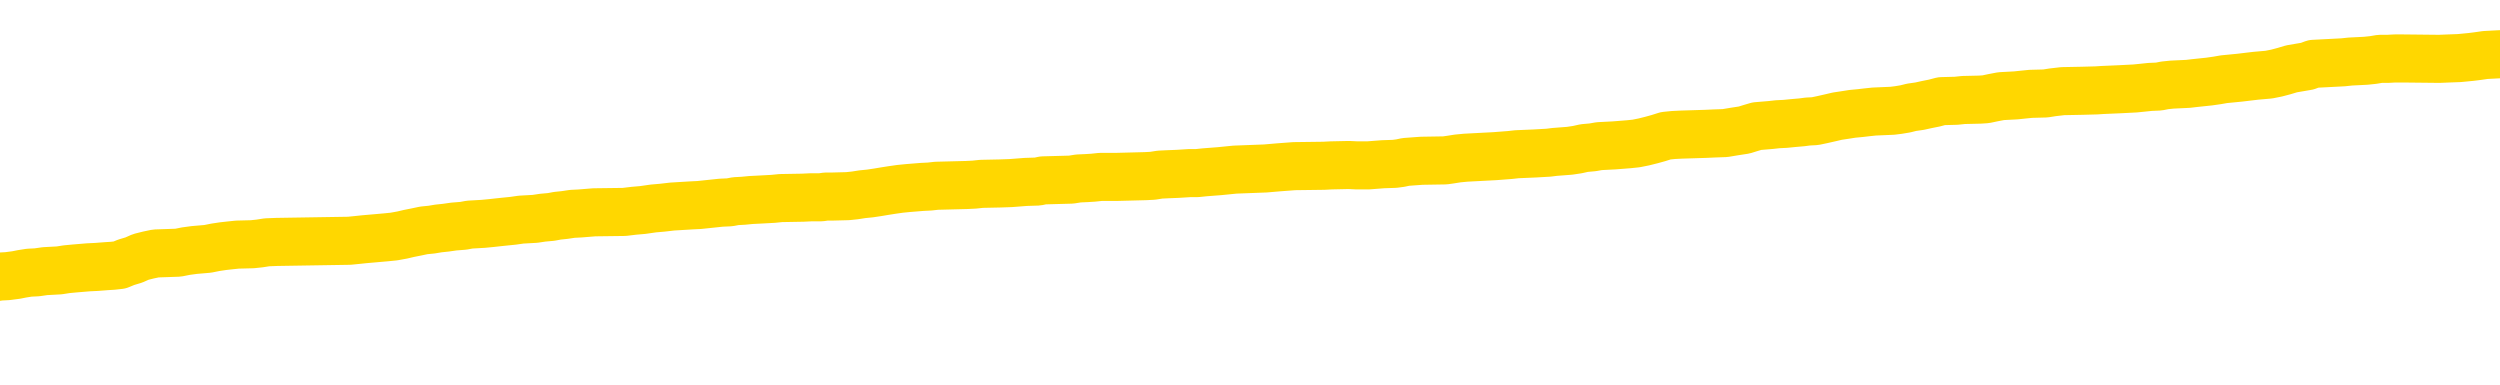 <svg xmlns="http://www.w3.org/2000/svg" version="1.1" viewBox="0 0 6500 1000">
	<path fill="none" stroke="gold" stroke-width="125" stroke-linecap="round" stroke-linejoin="round" d="M0 279744  L-1304040 279744 L-1303856 279742 L-1303366 279740 L-1303072 279738 L-1302761 279736 L-1302527 279735 L-1302473 279732 L-1302414 279730 L-1302261 279728 L-1302220 279726 L-1302088 279724 L-1301795 279723 L-1301255 279723 L-1300644 279722 L-1300596 279722 L-1299956 279721 L-1299923 279721 L-1299397 279721 L-1299265 279719 L-1298875 279717 L-1298546 279714 L-1298429 279712 L-1298218 279709 L-1297501 279709 L-1296931 279708 L-1296824 279708 L-1296649 279707 L-1296428 279704 L-1296027 279703 L-1296001 279700 L-1295073 279698 L-1294985 279695 L-1294903 279693 L-1294833 279690 L-1294536 279689 L-1294384 279686 L-1292494 279687 L-1292393 279687 L-1292131 279687 L-1291837 279689 L-1291695 279686 L-1291447 279686 L-1291411 279685 L-1291253 279684 L-1290789 279681 L-1290536 279680 L-1290324 279677 L-1290073 279676 L-1289724 279675 L-1288796 279672 L-1288703 279670 L-1288292 279668 L-1287121 279666 L-1285932 279665 L-1285840 279662 L-1285812 279659 L-1285546 279657 L-1285247 279654 L-1285118 279652 L-1285081 279649 L-1284266 279649 L-1283882 279651 L-1282822 279652 L-1282761 279652 L-1282496 279677 L-1282024 279702 L-1281832 279726 L-1281568 279750 L-1281231 279749 L-1281096 279747 L-1280640 279746 L-1279897 279745 L-1279880 279744 L-1279714 279741 L-1279646 279741 L-1279130 279740 L-1278101 279740 L-1277905 279738 L-1277417 279737 L-1277055 279736 L-1276646 279736 L-1276260 279737 L-1274557 279737 L-1274459 279737 L-1274387 279737 L-1274326 279737 L-1274141 279736 L-1273805 279736 L-1273164 279735 L-1273087 279733 L-1273026 279733 L-1272839 279732 L-1272760 279732 L-1272583 279731 L-1272564 279730 L-1272334 279730 L-1271946 279728 L-1271057 279728 L-1271018 279727 L-1270930 279726 L-1270902 279723 L-1269894 279722 L-1269744 279719 L-1269720 279718 L-1269587 279717 L-1269547 279716 L-1268289 279714 L-1268231 279714 L-1267692 279713 L-1267639 279713 L-1267592 279713 L-1267197 279712 L-1267058 279710 L-1266858 279709 L-1266711 279709 L-1266546 279709 L-1266270 279710 L-1265911 279710 L-1265359 279709 L-1264714 279708 L-1264455 279705 L-1264301 279704 L-1263900 279703 L-1263860 279702 L-1263740 279700 L-1263678 279702 L-1263664 279702 L-1263570 279702 L-1263277 279700 L-1263125 279695 L-1262795 279693 L-1262717 279690 L-1262641 279689 L-1262415 279685 L-1262348 279682 L-1262121 279680 L-1262068 279677 L-1261904 279676 L-1260898 279675 L-1260714 279673 L-1260163 279672 L-1259770 279670 L-1259373 279668 L-1258523 279666 L-1258444 279665 L-1257866 279663 L-1257424 279663 L-1257183 279662 L-1257026 279662 L-1256625 279659 L-1256605 279659 L-1256160 279658 L-1255754 279657 L-1255618 279654 L-1255443 279652 L-1255307 279649 L-1255057 279647 L-1254057 279645 L-1253975 279644 L-1253839 279643 L-1253800 279642 L-1252911 279640 L-1252695 279639 L-1252252 279638 L-1252134 279637 L-1252078 279635 L-1251401 279635 L-1251301 279634 L-1251272 279634 L-1249930 279633 L-1249524 279631 L-1249485 279630 L-1248557 279629 L-1248458 279628 L-1248326 279626 L-1247921 279625 L-1247895 279624 L-1247802 279622 L-1247586 279621 L-1247175 279619 L-1246021 279616 L-1245729 279614 L-1245701 279611 L-1245093 279610 L-1244843 279607 L-1244823 279606 L-1243894 279605 L-1243842 279602 L-1243720 279601 L-1243702 279598 L-1243546 279597 L-1243371 279594 L-1243235 279593 L-1243178 279592 L-1243070 279591 L-1242985 279589 L-1242752 279588 L-1242677 279587 L-1242368 279586 L-1242250 279584 L-1242081 279583 L-1241989 279582 L-1241887 279582 L-1241864 279580 L-1241786 279580 L-1241688 279578 L-1241322 279577 L-1241217 279575 L-1240714 279574 L-1240262 279573 L-1240224 279571 L-1240200 279570 L-1240159 279569 L-1240030 279568 L-1239929 279566 L-1239488 279565 L-1239205 279564 L-1238613 279563 L-1238483 279561 L-1238208 279559 L-1238056 279557 L-1237902 279556 L-1237817 279554 L-1237739 279552 L-1237554 279551 L-1237503 279551 L-1237475 279550 L-1237396 279549 L-1237373 279547 L-1237089 279545 L-1236486 279542 L-1235490 279541 L-1235192 279540 L-1234458 279538 L-1234214 279537 L-1234124 279536 L-1233547 279535 L-1232848 279533 L-1232096 279532 L-1231777 279531 L-1231395 279528 L-1231318 279527 L-1230683 279526 L-1230498 279524 L-1230410 279524 L-1230280 279524 L-1229967 279523 L-1229918 279522 L-1229776 279521 L-1229754 279519 L-1228787 279518 L-1228241 279517 L-1227763 279517 L-1227702 279517 L-1227378 279517 L-1227357 279515 L-1227294 279515 L-1227084 279514 L-1227007 279513 L-1226953 279512 L-1226930 279510 L-1226891 279509 L-1226875 279508 L-1226118 279506 L-1226102 279505 L-1225302 279504 L-1225150 279503 L-1224244 279501 L-1223738 279500 L-1223509 279498 L-1223468 279498 L-1223352 279496 L-1223176 279495 L-1222422 279496 L-1222287 279495 L-1222123 279494 L-1221805 279492 L-1221629 279490 L-1220607 279487 L-1220583 279485 L-1220332 279484 L-1220119 279481 L-1219485 279480 L-1219247 279477 L-1219215 279475 L-1219037 279472 L-1218956 279470 L-1218866 279468 L-1218802 279466 L-1218362 279463 L-1218338 279462 L-1217797 279461 L-1217542 279459 L-1217047 279458 L-1216170 279457 L-1216133 279455 L-1216080 279454 L-1216039 279453 L-1215922 279452 L-1215645 279450 L-1215438 279448 L-1215241 279445 L-1215218 279443 L-1215168 279440 L-1215128 279439 L-1215050 279438 L-1214453 279435 L-1214393 279434 L-1214289 279433 L-1214135 279431 L-1213503 279430 L-1212822 279429 L-1212520 279426 L-1212173 279425 L-1211975 279424 L-1211927 279421 L-1211607 279420 L-1210979 279419 L-1210832 279417 L-1210796 279416 L-1210738 279415 L-1210661 279412 L-1210420 279412 L-1210332 279411 L-1210238 279410 L-1209944 279408 L-1209810 279407 L-1209750 279406 L-1209713 279403 L-1209441 279403 L-1208435 279402 L-1208259 279401 L-1208208 279401 L-1207916 279399 L-1207723 279397 L-1207390 279396 L-1206883 279394 L-1206321 279392 L-1206307 279389 L-1206290 279388 L-1206190 279385 L-1206075 279383 L-1206036 279380 L-1205998 279379 L-1205933 279379 L-1205904 279378 L-1205765 279379 L-1205473 279379 L-1205423 279379 L-1205317 279379 L-1205053 279378 L-1204588 279376 L-1204444 279376 L-1204389 279374 L-1204332 279373 L-1204141 279371 L-1203776 279370 L-1203561 279370 L-1203367 279370 L-1203309 279370 L-1203250 279368 L-1203096 279366 L-1202826 279365 L-1202396 279371 L-1202381 279371 L-1202304 279370 L-1202239 279369 L-1202110 279360 L-1202087 279359 L-1201802 279357 L-1201755 279356 L-1201700 279355 L-1201238 279354 L-1201199 279354 L-1201158 279352 L-1200968 279351 L-1200488 279350 L-1200001 279348 L-1199984 279347 L-1199946 279346 L-1199690 279345 L-1199612 279342 L-1199382 279341 L-1199366 279338 L-1199072 279336 L-1198630 279334 L-1198183 279333 L-1197678 279332 L-1197524 279331 L-1197238 279329 L-1197198 279327 L-1196866 279325 L-1196645 279324 L-1196128 279322 L-1196052 279320 L-1195804 279318 L-1195610 279315 L-1195550 279314 L-1194773 279313 L-1194699 279313 L-1194469 279311 L-1194452 279311 L-1194390 279310 L-1194194 279309 L-1193730 279309 L-1193707 279308 L-1193577 279308 L-1192277 279308 L-1192260 279308 L-1192183 279306 L-1192089 279306 L-1191872 279306 L-1191720 279305 L-1191541 279306 L-1191487 279308 L-1191201 279309 L-1191161 279309 L-1190791 279309 L-1190351 279309 L-1190168 279309 L-1189847 279308 L-1189552 279308 L-1189106 279305 L-1189034 279304 L-1188572 279301 L-1188134 279300 L-1187952 279299 L-1186498 279296 L-1186366 279295 L-1185909 279292 L-1185682 279291 L-1185296 279289 L-1184780 279286 L-1183825 279283 L-1183031 279281 L-1182357 279280 L-1181931 279277 L-1181620 279276 L-1181390 279272 L-1180707 279268 L-1180694 279264 L-1180484 279259 L-1180462 279258 L-1180288 279255 L-1179338 279254 L-1179069 279252 L-1178254 279250 L-1177944 279248 L-1177906 279246 L-1177849 279244 L-1177232 279243 L-1176594 279240 L-1174968 279239 L-1174294 279238 L-1173652 279238 L-1173574 279238 L-1173518 279238 L-1173482 279238 L-1173454 279236 L-1173342 279234 L-1173324 279232 L-1173302 279231 L-1173148 279230 L-1173095 279227 L-1173017 279226 L-1172897 279225 L-1172800 279223 L-1172682 279222 L-1172413 279220 L-1172143 279218 L-1172126 279216 L-1171926 279215 L-1171779 279212 L-1171552 279211 L-1171418 279209 L-1171109 279208 L-1171049 279207 L-1170696 279204 L-1170348 279203 L-1170247 279202 L-1170182 279199 L-1170122 279198 L-1169738 279195 L-1169357 279194 L-1169253 279193 L-1168993 279192 L-1168721 279189 L-1168562 279188 L-1168530 279187 L-1168468 279185 L-1168327 279184 L-1168143 279183 L-1168098 279181 L-1167810 279181 L-1167794 279180 L-1167561 279180 L-1167500 279179 L-1167462 279179 L-1166882 279178 L-1166748 279176 L-1166725 279171 L-1166706 279162 L-1166689 279152 L-1166673 279142 L-1166649 279132 L-1166632 279124 L-1166611 279115 L-1166594 279106 L-1166571 279101 L-1166555 279096 L-1166533 279092 L-1166516 279090 L-1166467 279086 L-1166395 279082 L-1166360 279076 L-1166337 279071 L-1166301 279065 L-1166260 279060 L-1166223 279058 L-1166207 279053 L-1166182 279049 L-1166145 279046 L-1166128 279042 L-1166105 279040 L-1166088 279037 L-1166069 279035 L-1166053 279032 L-1166024 279028 L-1165998 279025 L-1165953 279023 L-1165936 279021 L-1165894 279020 L-1165846 279017 L-1165775 279014 L-1165760 279012 L-1165744 279009 L-1165682 279008 L-1165643 279007 L-1165603 279006 L-1165437 279004 L-1165372 279003 L-1165356 279002 L-1165312 278999 L-1165254 278998 L-1165041 278997 L-1165008 278995 L-1164965 278994 L-1164887 278993 L-1164350 278991 L-1164272 278990 L-1164167 278988 L-1164079 278986 L-1163903 278985 L-1163552 278984 L-1163396 278983 L-1162958 278981 L-1162802 278980 L-1162672 278979 L-1161968 278976 L-1161767 278975 L-1160806 278972 L-1160324 278971 L-1160225 278971 L-1160132 278970 L-1159887 278969 L-1159814 278967 L-1159371 278965 L-1159275 278963 L-1159260 278962 L-1159244 278961 L-1159219 278960 L-1158754 278958 L-1158537 278957 L-1158397 278956 L-1158103 278955 L-1158015 278953 L-1157973 278952 L-1157943 278951 L-1157771 278949 L-1157712 278948 L-1157636 278947 L-1157555 278946 L-1157485 278946 L-1157176 278944 L-1157091 278943 L-1156877 278942 L-1156842 278941 L-1156159 278939 L-1156060 278938 L-1155855 278937 L-1155808 278935 L-1155530 278934 L-1155468 278933 L-1155451 278930 L-1155373 278929 L-1155065 278926 L-1155040 278925 L-1154986 278923 L-1154963 278921 L-1154841 278920 L-1154705 278918 L-1154461 278916 L-1154335 278916 L-1153689 278915 L-1153673 278915 L-1153648 278915 L-1153468 278912 L-1153392 278911 L-1153300 278910 L-1152872 278909 L-1152456 278907 L-1152063 278905 L-1151984 278904 L-1151965 278902 L-1151602 278901 L-1151366 278900 L-1151138 278898 L-1150824 278897 L-1150747 278896 L-1150666 278893 L-1150488 278891 L-1150472 278890 L-1150207 278887 L-1150127 278886 L-1149896 278884 L-1149670 278883 L-1149355 278883 L-1149179 278882 L-1148818 278882 L-1148427 278881 L-1148357 278878 L-1148293 278877 L-1148153 278874 L-1148101 278873 L-1148000 278870 L-1147498 278869 L-1147301 278868 L-1147054 278867 L-1146869 278865 L-1146569 278864 L-1146493 278863 L-1146327 278860 L-1145442 278859 L-1145414 278856 L-1145291 278854 L-1144712 278853 L-1144634 278851 L-1143921 278851 L-1143609 278851 L-1143396 278851 L-1143379 278851 L-1142993 278851 L-1142468 278849 L-1142021 278847 L-1141692 278846 L-1141539 278845 L-1141213 278845 L-1141035 278844 L-1140953 278844 L-1140747 278841 L-1140571 278840 L-1139643 278839 L-1138753 278837 L-1138714 278836 L-1138486 278836 L-1138107 278835 L-1137319 278833 L-1137085 278832 L-1137009 278831 L-1136652 278830 L-1136080 278827 L-1135813 278826 L-1135426 278825 L-1135323 278825 L-1135153 278825 L-1134534 278825 L-1134323 278825 L-1134015 278825 L-1133962 278823 L-1133835 278822 L-1133781 278821 L-1133662 278819 L-1133326 278817 L-1132367 278816 L-1132236 278813 L-1132034 278812 L-1131403 278810 L-1131091 278809 L-1130677 278808 L-1130650 278807 L-1130505 278805 L-1130084 278804 L-1128752 278804 L-1128705 278803 L-1128576 278800 L-1128560 278799 L-1127981 278796 L-1127776 278795 L-1127746 278794 L-1127705 278793 L-1127648 278791 L-1127610 278790 L-1127532 278789 L-1127389 278788 L-1126935 278786 L-1126817 278785 L-1126531 278784 L-1126159 278782 L-1126063 278781 L-1125736 278780 L-1125381 278779 L-1125211 278777 L-1125164 278776 L-1125055 278775 L-1124966 278774 L-1124938 278772 L-1124862 278770 L-1124558 278768 L-1124524 278766 L-1124453 278765 L-1124085 278763 L-1123749 278762 L-1123669 278762 L-1123449 278761 L-1123277 278759 L-1123250 278758 L-1122753 278757 L-1122203 278754 L-1121323 278753 L-1121225 278751 L-1121148 278749 L-1120873 278748 L-1120626 278745 L-1120552 278744 L-1120490 278742 L-1120371 278740 L-1120329 278739 L-1120219 278738 L-1120142 278735 L-1119441 278734 L-1119196 278733 L-1119156 278731 L-1119000 278730 L-1118401 278730 L-1118174 278730 L-1118082 278730 L-1117606 278730 L-1117009 278728 L-1116489 278726 L-1116468 278725 L-1116323 278724 L-1116003 278724 L-1115461 278724 L-1115229 278724 L-1115059 278724 L-1114572 278723 L-1114345 278721 L-1114260 278720 L-1113914 278719 L-1113587 278719 L-1113064 278717 L-1112737 278716 L-1112137 278715 L-1111939 278712 L-1111887 278711 L-1111846 278710 L-1111565 278709 L-1110881 278706 L-1110571 278705 L-1110546 278702 L-1110355 278701 L-1110132 278700 L-1110046 278698 L-1109382 278696 L-1109358 278694 L-1109136 278692 L-1108806 278691 L-1108454 278688 L-1108249 278687 L-1108017 278684 L-1107759 278683 L-1107569 278680 L-1107522 278679 L-1107295 278678 L-1107260 278677 L-1107104 278675 L-1106889 278674 L-1106716 278673 L-1106625 278672 L-1106348 278670 L-1106104 278669 L-1105789 278668 L-1105363 278668 L-1105325 278668 L-1104842 278668 L-1104608 278668 L-1104397 278666 L-1104170 278665 L-1103621 278665 L-1103373 278664 L-1102539 278664 L-1102484 278663 L-1102462 278661 L-1102304 278660 L-1101843 278659 L-1101802 278658 L-1101462 278655 L-1101329 278654 L-1101106 278652 L-1100534 278651 L-1100062 278650 L-1099867 278649 L-1099675 278647 L-1099485 278646 L-1099383 278645 L-1099015 278643 L-1098968 278642 L-1098887 278641 L-1097594 278640 L-1097545 278638 L-1097277 278638 L-1097132 278638 L-1096581 278638 L-1096464 278637 L-1096382 278636 L-1096023 278635 L-1095800 278633 L-1095518 278632 L-1095189 278629 L-1094681 278628 L-1094569 278627 L-1094490 278626 L-1094325 278624 L-1094031 278624 L-1093562 278624 L-1093366 278626 L-1093315 278626 L-1092665 278624 L-1092544 278623 L-1092090 278623 L-1092054 278622 L-1091585 278621 L-1091475 278619 L-1091458 278618 L-1091242 278618 L-1091061 278617 L-1090530 278617 L-1089500 278617 L-1089301 278615 L-1088843 278614 L-1087894 278612 L-1087795 278610 L-1087442 278608 L-1087381 278607 L-1087366 278605 L-1087331 278604 L-1086962 278603 L-1086842 278601 L-1086600 278600 L-1086436 278599 L-1086249 278598 L-1086128 278596 L-1085057 278594 L-1084199 278593 L-1083987 278590 L-1083889 278589 L-1083715 278586 L-1083382 278585 L-1083310 278584 L-1083253 278582 L-1083077 278582 L-1082688 278581 L-1082453 278580 L-1082342 278578 L-1082225 278577 L-1081244 278576 L-1081218 278575 L-1080624 278572 L-1080592 278572 L-1080443 278571 L-1080159 278570 L-1079247 278570 L-1078301 278570 L-1078148 278568 L-1078045 278568 L-1077914 278567 L-1077770 278566 L-1077744 278564 L-1077630 278563 L-1077411 278562 L-1076730 278561 L-1076601 278559 L-1076298 278558 L-1076058 278556 L-1075725 278554 L-1075086 278553 L-1074744 278550 L-1074682 278549 L-1074526 278549 L-1073605 278549 L-1073134 278549 L-1073091 278549 L-1073078 278548 L-1073037 278547 L-1073015 278545 L-1072988 278544 L-1072844 278543 L-1072421 278542 L-1072086 278542 L-1071895 278540 L-1071466 278540 L-1071278 278539 L-1070889 278536 L-1070355 278535 L-1069983 278534 L-1069961 278534 L-1069711 278533 L-1069593 278531 L-1069517 278530 L-1069381 278529 L-1069342 278527 L-1069262 278526 L-1068868 278525 L-1068372 278524 L-1068260 278521 L-1068087 278520 L-1067779 278519 L-1067331 278517 L-1067008 278516 L-1066866 278513 L-1066439 278511 L-1066285 278508 L-1066230 278506 L-1065416 278505 L-1065396 278503 L-1065025 278502 L-1064968 278502 L-1063839 278501 L-1063771 278501 L-1063212 278499 L-1063018 278498 L-1062881 278497 L-1062648 278496 L-1062301 278494 L-1062266 278492 L-1062231 278491 L-1062163 278488 L-1061814 278487 L-1061642 278485 L-1061157 278484 L-1061141 278483 L-1060815 278482 L-1060658 278480 L-1059517 278478 L-1059493 278477 L-1059301 278474 L-1059107 278473 L-1058857 278471 L-1058840 278470 L-1057820 278469 L-1057522 278468 L-1057446 278466 L-1057310 278464 L-1057135 278462 L-1056558 278460 L-1056342 278459 L-1056279 278457 L-1056148 278456 L-1056111 278454 L-1055588 278452 L-1055450 278955 L-1055435 278955 L-1055413 278955 L-1055392 278955 L-1055165 278451 L-1054389 278451 L-1054348 278451 L-1053980 278451 L-1053902 278450 L-1053849 278448 L-1053176 278447 L-1052434 278446 L-1052009 278446 L-1051561 278445 L-1050500 278443 L-1050188 278441 L-1049778 278441 L-1049706 278440 L-1049182 278440 L-1049087 278440 L-1049069 278440 L-1048625 278438 L-1048439 278436 L-1047659 278433 L-1046986 278432 L-1046574 278428 L-1046342 278426 L-1046202 278424 L-1046120 278422 L-1046100 278420 L-1046024 278420 L-1045896 278419 L-1045579 278420 L-1045355 278420 L-1045030 278419 L-1044967 278419 L-1044597 278419 L-1044564 278419 L-1044356 278419 L-1043688 278419 L-1043611 278419 L-1043453 278417 L-1043342 278417 L-1043016 278415 L-1042861 278414 L-1042520 278414 L-1042463 278411 L-1042125 278409 L-1041921 278408 L-1041868 278405 L-1040492 278404 L-1040362 278403 L-1039929 278401 L-1039608 278400 L-1038781 278397 L-1038657 278396 L-1037926 278394 L-1037770 278391 L-1037730 278390 L-1037676 278389 L-1037653 278387 L-1037539 278386 L-1037242 278385 L-1036953 278383 L-1036898 278382 L-1036778 278381 L-1036747 278380 L-1036648 278378 L-1036204 278378 L-1036052 278377 L-1035217 278377 L-1034675 278376 L-1034340 278376 L-1034324 278375 L-1034249 278373 L-1034133 278372 L-1033938 278371 L-1033674 278369 L-1032839 278368 L-1032743 278367 L-1032221 278366 L-1032180 278364 L-1032080 278363 L-1031252 278363 L-1031117 278362 L-1030778 278362 L-1030224 278361 L-1029844 278359 L-1029682 278358 L-1029372 278357 L-1028559 278355 L-1028253 278354 L-1027984 278354 L-1027663 278354 L-1027342 278355 L-1027067 278355 L-1026238 278353 L-1026143 278352 L-1026050 278348 L-1025946 278344 L-1025559 278340 L-1025079 278338 L-1025062 278336 L-1024944 278335 L-1024576 278332 L-1024481 278331 L-1023647 278329 L-1023570 278327 L-1023271 278326 L-1023180 278325 L-1022773 278322 L-1022662 278320 L-1021963 278318 L-1021490 278317 L-1021430 278316 L-1021211 278313 L-1020937 278312 L-1020824 278311 L-1019797 278310 L-1019411 278308 L-1019390 278307 L-1019058 278306 L-1018813 278304 L-1018380 278303 L-1018270 278302 L-1018152 278301 L-1017700 278298 L-1017110 278297 L-1016773 278295 L-1014880 278294 L-1014767 278292 L-1014555 278290 L-1013237 278289 L-1013130 278002 L-1013064 277719 L-1013028 277458 L-1012966 277458 L-1012467 277742 L-1011792 278023 L-1011770 278281 L-1011499 278279 L-1010531 278279 L-1009842 278278 L-1009680 278276 L-1009139 278275 L-1009049 278274 L-1008030 278273 L-1007082 278270 L-1006717 278271 L-1006614 278273 L-1006026 278273 L-1005966 278273 L-1005866 278271 L-1005426 278269 L-1005318 278267 L-1004876 278266 L-1003877 278262 L-1003620 278259 L-1003517 278255 L-1003387 278252 L-1003021 278250 L-1002440 278247 L-1002409 278246 L-1002093 278245 L-1000110 278243 L-999995 278242 L-999927 278242 L-999568 278241 L-997950 278239 L-997772 278239 L-997628 278239 L-996805 278241 L-996752 278242 L-996698 278242 L-996264 278242 L-995283 278243 L-995210 278243 L-994125 278242 L-993912 278242 L-993196 278239 L-992807 278238 L-992588 278236 L-992269 278233 L-991775 278230 L-991647 278229 L-991419 278227 L-991186 278224 L-991127 278223 L-990837 278222 L-990565 278219 L-989535 278218 L-987870 278216 L-987451 278215 L-987314 278214 L-987158 278214 L-986853 278213 L-986624 278210 L-986466 278209 L-986307 278206 L-986138 278204 L-986090 278202 L-986037 278201 L-986015 278201 L-985629 278200 L-985379 278200 L-985109 278200 L-984948 278200 L-984858 278200 L-983200 278200 L-983034 278201 L-982655 278200 L-982195 278200 L-981585 278197 L-980492 278196 L-980061 278195 L-980029 278194 L-979967 278192 L-979950 278191 L-978246 278190 L-978204 278188 L-977737 278187 L-977551 278186 L-977518 278183 L-976923 278182 L-976873 278181 L-976551 278179 L-976500 278178 L-976289 278177 L-976271 278176 L-976005 278173 L-975952 278172 L-975483 278171 L-974973 278168 L-974895 278168 L-974600 278167 L-974584 278165 L-974545 278164 L-974474 278163 L-974317 278162 L-973371 278162 L-973314 278162 L-972793 278162 L-972601 278160 L-972500 278160 L-972274 278159 L-971764 278159 L-971376 278194 L-971307 278194 L-970958 278192 L-970602 278191 L-969473 278154 L-969421 278151 L-969195 278150 L-969161 278149 L-969036 278146 L-968938 278146 L-968673 278146 L-967933 278148 L-967354 278148 L-967061 278148 L-966355 278148 L-966176 278146 L-966153 278146 L-965517 278145 L-965206 278144 L-964809 278144 L-964780 278143 L-964759 278141 L-964605 278140 L-963920 278140 L-963903 278140 L-963563 278140 L-963291 278139 L-963253 278137 L-963197 278135 L-963175 278134 L-963103 278132 L-962771 278131 L-962665 278130 L-962637 278127 L-962438 278126 L-962286 278125 L-961418 278123 L-960855 278121 L-960839 278121 L-960738 278120 L-960636 278121 L-960489 278121 L-960411 278121 L-960373 278120 L-960318 278118 L-960244 278117 L-960099 278116 L-959617 278116 L-959213 278114 L-958347 278116 L-958327 278116 L-958069 278116 L-957992 278116 L-957963 278114 L-957953 278112 L-957936 278111 L-957643 278109 L-957603 278108 L-957531 278107 L-957458 278106 L-957253 278104 L-957093 278100 L-956791 278097 L-956714 278092 L-956697 278088 L-956481 278085 L-956249 278085 L-956140 278086 L-955770 278088 L-955612 278088 L-955380 278088 L-955212 278088 L-955066 278086 L-954934 278085 L-953659 278083 L-953255 278080 L-953194 278079 L-953078 278076 L-952653 278075 L-952637 278072 L-952575 278071 L-952302 278069 L-952189 278067 L-951907 278065 L-951630 278063 L-951205 278061 L-951182 278060 L-951104 278058 L-950979 278057 L-950392 278056 L-950001 278055 L-949665 278053 L-949076 278052 L-948974 278052 L-948803 278051 L-948667 278051 L-947840 278049 L-946654 278048 L-946618 278047 L-946563 278047 L-946342 278046 L-946137 278046 L-945982 278046 L-945726 278044 L-945649 278043 L-945107 278042 L-945070 278041 L-944821 278039 L-944434 278038 L-943608 278037 L-943250 278035 L-942940 278035 L-942682 278034 L-942458 278033 L-942052 278032 L-941935 278030 L-941752 278029 L-941699 278029 L-941510 278028 L-941339 278027 L-941311 278025 L-941030 278024 L-940720 278023 L-940582 278021 L-940272 278020 L-940078 278020 L-940063 278019 L-939343 278019 L-939210 278016 L-938912 278015 L-938822 278014 L-938221 278014 L-938183 278013 L-938104 278011 L-937484 278010 L-937332 278007 L-937292 278006 L-936981 278005 L-936789 278004 L-936596 278001 L-936541 277998 L-936232 277997 L-936180 277996 L-936125 277997 L-936099 277997 L-935975 277997 L-935164 277996 L-935088 277995 L-934547 277993 L-934278 277992 L-933619 277991 L-932711 277990 L-932470 277988 L-931937 277987 L-931720 277986 L-930613 277987 L-930563 277987 L-929787 277987 L-929239 277986 L-929128 277984 L-928975 277982 L-928920 277981 L-928755 277979 L-928377 277978 L-927930 277977 L-927875 277976 L-927721 277974 L-927041 277973 L-926821 277972 L-926303 277970 L-925454 277968 L-925438 277967 L-923647 277965 L-923092 277964 L-922975 277963 L-921969 277962 L-921933 277960 L-921700 277960 L-921608 277960 L-921568 277960 L-921236 277959 L-920884 277958 L-920619 277955 L-920332 277954 L-920021 277951 L-919767 277949 L-919673 277947 L-919183 277946 L-918976 277945 L-918410 277944 L-918296 277945 L-917945 277944 L-917893 277944 L-917853 277944 L-917250 277941 L-916516 277939 L-915935 277936 L-915699 277933 L-915159 277930 L-915006 277927 L-914504 277926 L-914295 277923 L-914272 277923 L-914213 277922 L-913250 277922 L-913073 277921 L-912631 277919 L-912607 277917 L-912452 277916 L-912370 277916 L-912220 277917 L-911573 277917 L-911523 277916 L-910403 277914 L-909419 277913 L-909358 277912 L-908637 277911 L-907772 277909 L-907393 277908 L-907174 277908 L-906415 277907 L-906363 277905 L-906054 277903 L-905202 277903 L-905009 277902 L-904832 277900 L-904608 277900 L-904481 277899 L-904289 277899 L-904057 277898 L-903887 277899 L-903601 277898 L-903321 277898 L-903238 277897 L-903068 277895 L-903051 277893 L-902897 277891 L-902858 277890 L-902083 277889 L-902006 277889 L-901774 277886 L-901347 277885 L-901002 277884 L-900418 277882 L-900150 277882 L-899891 277882 L-899761 277880 L-899745 277879 L-899631 277877 L-899607 277876 L-899373 277875 L-899337 277874 L-898021 277874 L-897965 277872 L-897286 277870 L-896714 277870 L-896588 277870 L-896435 277870 L-896358 277870 L-896046 277867 L-895774 277866 L-895684 277863 L-895583 277863 L-894655 277862 L-894579 277862 L-894215 277862 L-894190 277861 L-894154 277860 L-893378 277857 L-893286 277856 L-893146 277854 L-892744 277853 L-892483 277853 L-892239 277854 L-892025 277853 L-891945 277853 L-891868 277853 L-891792 277853 L-891605 277854 L-891539 277854 L-891289 277854 L-891234 277853 L-891096 277852 L-891017 277849 L-890904 277848 L-890680 277847 L-890516 277846 L-890475 277844 L-890306 277843 L-889935 277842 L-889920 277840 L-889804 277839 L-889083 277838 L-889047 277837 L-888914 277837 L-888566 277835 L-888155 277835 L-888118 277835 L-888040 277834 L-888002 277833 L-887637 277831 L-887433 277830 L-887418 277829 L-887073 277828 L-886724 277828 L-886398 277828 L-886297 277826 L-886144 277826 L-885949 277825 L-885718 277825 L-885625 277825 L-885470 277825 L-885393 277825 L-885352 277824 L-885238 277823 L-885215 277821 L-884964 277821 L-884826 277819 L-884248 277815 L-883420 277812 L-882932 277810 L-882810 277809 L-882772 277807 L-882759 277806 L-882607 277803 L-882506 277801 L-882273 277800 L-881883 277797 L-881578 277796 L-881563 277795 L-881392 277793 L-881153 277791 L-880557 277791 L-879953 277789 L-879914 277789 L-879873 277789 L-879720 277788 L-879667 277787 L-879604 277786 L-879536 277784 L-879482 277782 L-879456 277781 L-879410 277779 L-879315 277777 L-879178 277775 L-879025 277774 L-878893 277773 L-878852 277773 L-878816 277772 L-878754 277770 L-878481 277768 L-878166 277766 L-878125 277764 L-878040 277763 L-877863 277761 L-877626 277760 L-877268 277759 L-877238 277758 L-876669 277756 L-876546 277755 L-876310 277754 L-876287 277754 L-876006 277752 L-875721 277752 L-875465 277752 L-874893 277751 L-874596 277750 L-874520 277749 L-873821 277747 L-873744 277746 L-873709 277745 L-873682 277744 L-873631 277741 L-873437 277740 L-873297 277737 L-873261 277736 L-873221 277735 L-872625 277733 L-872393 277732 L-872109 277741 L-872055 277749 L-871981 277758 L-871903 277765 L-871667 277763 L-871423 277761 L-871287 277760 L-871181 277759 L-871101 277758 L-870714 277755 L-870587 277754 L-870434 277752 L-870397 277751 L-870251 277750 L-870029 277749 L-869855 277747 L-869786 277746 L-868965 277744 L-868949 277744 L-868654 277742 L-867866 277741 L-867556 277741 L-867410 277740 L-867182 277738 L-866981 277736 L-866044 277735 L-866008 277733 L-865985 277732 L-865944 277730 L-865676 277728 L-865079 277727 L-865015 277726 L-864980 277724 L-864963 277723 L-864268 277723 L-864067 277723 L-864035 277723 L-863701 277723 L-863594 277722 L-862969 277719 L-862465 277718 L-862427 277715 L-861985 277715 L-861889 277714 L-861730 277714 L-861417 277714 L-861405 277714 L-860965 277715 L-860483 277717 L-860354 277717 L-860034 277717 L-859965 277715 L-859661 277715 L-859485 277714 L-859292 277713 L-859049 277710 L-858851 277708 L-858826 277705 L-858247 277704 L-858177 277703 L-857768 277701 L-857713 277700 L-857667 277699 L-857303 277698 L-857157 277696 L-856952 277695 L-856855 277695 L-856700 277694 L-856639 277693 L-856491 277690 L-856391 277689 L-855834 277689 L-855811 277691 L-855639 277693 L-855097 277694 L-855037 277694 L-854983 277691 L-854954 277689 L-854883 277687 L-854866 277685 L-854803 277684 L-854767 277681 L-854612 277680 L-854286 277679 L-853720 277677 L-853706 277676 L-853644 277673 L-853542 277671 L-853496 277671 L-853253 277670 L-852831 277670 L-852676 277670 L-850935 277667 L-850393 277666 L-849450 277665 L-849040 277663 L-848499 277661 L-848303 277659 L-848134 277658 L-847838 277657 L-847724 277656 L-847709 277656 L-847554 277654 L-847414 277653 L-847337 277650 L-847206 277650 L-846858 277650 L-846487 277652 L-845889 277652 L-845713 277652 L-845557 277650 L-845288 277649 L-845136 277649 L-844845 277653 L-844822 277656 L-844739 277658 L-844511 277661 L-843812 277659 L-843685 277658 L-843254 277657 L-843159 277656 L-841955 277656 L-841905 277654 L-841612 277654 L-841209 277653 L-840933 277650 L-840914 277649 L-840796 277648 L-840720 277647 L-840538 277645 L-840058 277644 L-839607 277642 L-839197 277640 L-839166 277639 L-838748 277638 L-838634 277638 L-838516 277638 L-838501 277638 L-838306 277636 L-838285 277634 L-838052 277633 L-837609 277631 L-837290 277629 L-836825 277629 L-836660 277628 L-836505 277626 L-836349 277626 L-835895 277626 L-835576 277626 L-835521 277628 L-835150 277628 L-835113 277629 L-834786 277629 L-834669 277628 L-834571 277626 L-834245 277624 L-833858 277622 L-833597 277621 L-833238 277619 L-832982 277617 L-830812 277616 L-830762 277615 L-830740 277614 L-830328 277614 L-830267 277614 L-830197 277615 L-829966 277615 L-829655 277614 L-829352 277611 L-829308 277610 L-829000 277608 L-828867 277607 L-828650 277606 L-827938 277605 L-827783 277605 L-827644 277603 L-827496 277603 L-827475 277603 L-827280 277602 L-827255 277601 L-827164 277599 L-827142 277598 L-827126 277597 L-827025 277596 L-826097 277594 L-825639 277594 L-824547 277592 L-824124 277592 L-823721 277591 L-823682 277589 L-823428 277588 L-822654 277585 L-822637 277584 L-822613 277583 L-822420 277582 L-821684 277580 L-821414 277579 L-821374 277578 L-820975 277575 L-820950 277574 L-820161 277573 L-819481 277571 L-818110 277570 L-817840 277569 L-817791 277568 L-817254 277565 L-817221 277564 L-817119 277561 L-816795 277560 L-816716 277559 L-816447 277559 L-815534 277557 L-815395 277557 L-815147 277555 L-814601 277555 L-814179 277554 L-813986 277552 L-813971 277552 L-813833 277550 L-813739 277549 L-813612 277547 L-813352 277546 L-813327 277543 L-813235 277542 L-812925 277541 L-812865 277540 L-812748 277540 L-812398 277540 L-811588 277540 L-811356 277537 L-810527 277537 L-810295 277534 L-810079 277533 L-809560 277533 L-808922 277532 L-808506 277531 L-808183 277529 L-807703 277528 L-807277 277528 L-807216 277527 L-806867 277527 L-806827 277526 L-806813 277524 L-806714 277522 L-806668 277522 L-806183 277520 L-805381 277520 L-805047 277520 L-803966 277519 L-803486 277518 L-803463 277517 L-803323 277515 L-802767 277514 L-802070 277513 L-801761 277512 L-801539 277510 L-801435 277509 L-801332 277506 L-800661 277505 L-800567 277504 L-800545 277504 L-800468 277503 L-800290 277503 L-800118 277503 L-799937 277501 L-799924 277500 L-799847 277499 L-799683 277498 L-799168 277496 L-799152 277495 L-799012 277495 L-798649 277494 L-798625 277494 L-798495 277492 L-798470 277491 L-798108 277490 L-797582 277487 L-797489 277486 L-797273 277483 L-797179 277482 L-797155 277481 L-796691 277480 L-796613 277480 L-796212 277478 L-795761 277478 L-794509 277477 L-794471 277476 L-794039 277475 L-794006 277473 L-793287 277472 L-793111 277471 L-792975 277469 L-792669 277468 L-792614 277467 L-792589 277464 L-792573 277462 L-792398 277461 L-792208 277459 L-791701 277459 L-791327 277449 L-790989 277438 L-790950 277427 L-790231 277418 L-790137 277417 L-790099 277416 L-789557 277416 L-789534 277415 L-789131 277413 L-788706 277412 L-788435 277412 L-788255 277411 L-788009 277408 L-787986 277407 L-787929 277404 L-787313 277403 L-786810 277402 L-786423 277402 L-785804 277403 L-785588 277403 L-785433 277404 L-784140 277402 L-784041 277401 L-783599 277398 L-783267 277397 L-782967 277394 L-782725 277393 L-781990 277390 L-781411 277389 L-780581 277388 L-780481 277387 L-779923 277385 L-779785 277384 L-778143 277383 L-778082 277383 L-777989 277383 L-777022 277383 L-776844 277382 L-776557 277382 L-776339 277382 L-776261 277380 L-775990 277380 L-775874 277379 L-775721 277378 L-775411 277376 L-775333 277375 L-775242 277375 L-775164 277374 L-775048 277374 L-774869 277373 L-774777 277371 L-774739 277370 L-774236 277370 L-774017 277369 L-773888 277369 L-773733 277367 L-773678 277366 L-773553 277366 L-773168 277365 L-772660 277364 L-772588 277362 L-772107 277361 L-772030 277360 L-771930 277360 L-771697 277359 L-771232 277359 L-771002 277359 L-770986 277359 L-770754 277359 L-770599 277359 L-770537 277359 L-770344 277357 L-770073 277355 L-769322 277353 L-768369 277353 L-768333 277352 L-768108 277352 L-767668 277352 L-767387 277350 L-767039 277348 L-765970 277347 L-765042 277347 L-764911 277347 L-764864 277347 L-764795 277346 L-764640 277346 L-764563 277343 L-764389 277341 L-763955 277338 L-763751 277337 L-763690 277334 L-763108 277333 L-762954 277331 L-762838 277329 L-762797 277328 L-762628 277327 L-762491 277325 L-762280 277323 L-762203 277322 L-762179 277320 L-761971 277318 L-761561 277316 L-761536 277315 L-761313 277314 L-761168 277313 L-761133 277311 L-761120 277310 L-761097 277309 L-760864 277308 L-760678 277306 L-760461 277305 L-760436 277304 L-759747 277302 L-759643 277301 L-759607 277300 L-759587 277299 L-759393 277297 L-759339 277296 L-759223 277294 L-759141 277294 L-759030 277292 L-758716 277291 L-758256 277290 L-758001 277288 L-757767 277286 L-757637 277285 L-757285 277283 L-757225 277282 L-757073 277281 L-756500 277278 L-756414 277277 L-756261 277274 L-755965 277272 L-755595 277269 L-755292 277267 L-755215 277266 L-754810 277264 L-754642 277264 L-754498 277264 L-753958 277264 L-753897 277264 L-753882 277262 L-753715 277260 L-753510 277259 L-753435 277259 L-753342 277258 L-752932 277257 L-752917 277255 L-752893 277255 L-752700 277254 L-752623 277266 L-752453 277277 L-752391 277287 L-752375 277299 L-751861 277297 L-751639 277296 L-751020 277294 L-750767 277292 L-750573 277291 L-750534 277290 L-750460 277290 L-750395 277290 L-749744 277290 L-749706 277291 L-749531 277291 L-749466 277291 L-748791 277291 L-748402 277288 L-748141 277287 L-747903 277286 L-747825 277283 L-747810 277281 L-747607 277280 L-747237 277277 L-747011 277276 L-746376 277274 L-746356 277274 L-745969 277273 L-745875 277273 L-745817 277272 L-745541 277271 L-745231 277271 L-745154 277269 L-744303 277271 L-743960 277277 L-743523 277285 L-743089 277291 L-742594 277297 L-742445 277296 L-742176 277297 L-740938 277299 L-740882 277301 L-739118 277302 L-738928 277301 L-737918 277300 L-737767 277299 L-737391 277301 L-737070 277304 L-736465 277306 L-736395 277309 L-736218 277308 L-735389 277306 L-735251 277305 L-734864 277304 L-734680 277302 L-734636 277301 L-734516 277300 L-734306 277299 L-733859 277296 L-733510 277295 L-733378 277294 L-732969 277292 L-732619 277292 L-732334 277291 L-732140 277290 L-731986 277290 L-731822 277288 L-731754 277287 L-731654 277287 L-731420 277286 L-731304 277286 L-731251 277285 L-730709 277285 L-730244 277283 L-729062 277283 L-728929 277283 L-728904 277283 L-728852 277283 L-728184 277283 L-727149 277281 L-726956 277280 L-726776 277278 L-726624 277278 L-726584 277277 L-726569 277277 L-726507 277276 L-726182 277274 L-725021 277273 L-724828 277272 L-724651 277271 L-723537 277269 L-722677 277268 L-722571 277268 L-722097 277267 L-721904 277267 L-719583 277266 L-719505 277264 L-719384 277262 L-719350 277260 L-719312 277258 L-719218 277254 L-719002 277251 L-718421 277249 L-718035 277248 L-717262 277246 L-717184 277245 L-716486 277245 L-715945 277245 L-715904 277244 L-715774 277244 L-715310 277243 L-715271 277241 L-715137 277240 L-714768 277239 L-714739 277237 L-714589 277237 L-714188 277236 L-712364 277237 L-711557 277236 L-710838 277236 L-710822 277236 L-710508 277234 L-709946 277232 L-709445 277231 L-708926 277230 L-708905 277229 L-707161 277227 L-706992 277226 L-706796 277225 L-705902 277223 L-705384 277221 L-705173 277220 L-704915 277218 L-704206 277217 L-703255 277216 L-702597 277215 L-702558 277212 L-702271 277211 L-702189 277209 L-702094 277209 L-701962 277208 L-701884 277208 L-701149 277208 L-700812 277207 L-700762 277208 L-700507 277208 L-700221 277207 L-699795 277207 L-699215 277206 L-698956 277206 L-698804 277204 L-698557 277204 L-698519 277204 L-697721 277203 L-697684 277202 L-697507 277202 L-697097 277199 L-696869 277199 L-696792 277199 L-696661 277199 L-696545 277198 L-696197 277197 L-696134 277195 L-695981 277194 L-695240 277193 L-695129 277192 L-694959 277190 L-694920 277189 L-694625 277189 L-694224 277189 L-694047 277189 L-693953 277189 L-693643 277188 L-692842 277186 L-692384 277184 L-691864 277183 L-691375 277181 L-690679 277180 L-689633 277179 L-689364 277179 L-689310 277178 L-689150 277178 L-688898 277178 L-688652 277176 L-688573 277175 L-688359 277172 L-688047 277171 L-687583 277169 L-687569 277167 L-687273 277167 L-687259 277166 L-686268 277165 L-685596 277164 L-685261 277161 L-684645 277161 L-684508 277160 L-683869 277158 L-683739 277157 L-682788 277155 L-682688 277152 L-682129 277151 L-681720 277151 L-681292 277151 L-681201 277150 L-680366 277150 L-680002 277150 L-679963 277151 L-679831 277152 L-679654 277152 L-679437 277152 L-679384 277151 L-679227 277148 L-678974 277147 L-677874 277146 L-677796 277144 L-677577 277143 L-677446 277141 L-677410 277139 L-677216 277138 L-677117 277137 L-676633 277135 L-676349 277134 L-676188 277133 L-676093 277130 L-675822 277129 L-675552 277128 L-675536 277123 L-675398 277119 L-675259 277115 L-674933 277110 L-674624 277107 L-674583 277106 L-674507 277104 L-674392 277102 L-673541 277100 L-673215 277099 L-672884 277097 L-672751 277097 L-672535 277097 L-672518 277097 L-671838 277097 L-671745 277095 L-671721 277093 L-671706 277091 L-671667 277090 L-671255 277087 L-670986 277086 L-670946 277084 L-670577 277084 L-670368 277083 L-669285 277083 L-669268 277082 L-669240 277081 L-669220 277081 L-668843 277078 L-668588 277077 L-668340 277074 L-668200 277072 L-668068 277070 L-667736 277069 L-667644 277068 L-667583 277067 L-667024 277065 L-666963 277064 L-666807 277063 L-666613 277062 L-666421 277060 L-666405 277059 L-666367 277058 L-666328 277056 L-666057 277055 L-665934 277054 L-665902 277053 L-665802 277053 L-665646 277053 L-665505 277053 L-665221 277051 L-664896 277051 L-664200 277050 L-664177 277050 L-663668 277050 L-662822 277050 L-662459 277049 L-662304 277048 L-661700 277048 L-661530 277048 L-661469 277048 L-661414 277046 L-660359 277045 L-660340 277045 L-659434 277045 L-659413 277045 L-659246 277044 L-659004 277044 L-658954 277042 L-658899 277040 L-658761 277039 L-658722 277037 L-657794 277036 L-657738 277036 L-657617 277036 L-657545 277036 L-657429 277036 L-657251 277037 L-656268 277036 L-656129 277036 L-656011 277034 L-655717 277031 L-655469 277030 L-655433 277028 L-655378 277030 L-655356 277030 L-655223 277030 L-655144 277030 L-655007 277028 L-654384 277028 L-654217 277027 L-653753 277027 L-653576 277025 L-653560 277023 L-653500 277022 L-653383 277021 L-652901 277019 L-652205 277018 L-651832 277017 L-651663 277016 L-650697 277014 L-650542 277013 L-650364 277013 L-650272 277012 L-650016 277012 L-649846 277012 L-649199 277011 L-649188 277011 L-648608 277009 L-648469 277009 L-648414 277007 L-647679 277005 L-647640 277004 L-647563 277004 L-646921 277003 L-646146 277003 L-646054 277002 L-646005 277002 L-645990 277000 L-645954 277000 L-645938 276998 L-645875 276997 L-645858 276995 L-645838 276995 L-645684 276994 L-645645 276993 L-645629 276991 L-645590 276990 L-645450 276989 L-645374 276988 L-645009 276986 L-644661 276985 L-643888 276984 L-643285 276983 L-643089 276981 L-642859 276981 L-642721 276980 L-642083 276980 L-641794 276979 L-641772 276979 L-641312 276977 L-641079 276977 L-641024 276976 L-640986 276975 L-640483 276974 L-639933 276972 L-639145 276971 L-638022 276971 L-637127 276970 L-637039 276970 L-636740 276968 L-636668 276967 L-636552 276966 L-635375 276965 L-635027 276963 L-635005 276962 L-634486 276961 L-634339 276960 L-634231 276958 L-634021 276957 L-633867 276956 L-633844 276954 L-633650 276953 L-633573 276952 L-633430 276951 L-632629 276949 L-632483 276948 L-632203 276947 L-632025 276946 L-631716 276944 L-630904 276943 L-629976 276943 L-628384 276942 L-628141 276940 L-627500 276939 L-627304 276938 L-627226 276937 L-626709 276935 L-626477 276935 L-626454 276934 L-626322 276934 L-625983 276933 L-625972 276932 L-625755 276930 L-625718 276929 L-625177 276928 L-624648 276925 L-624580 276924 L-624287 276923 L-623739 276920 L-623704 276919 L-623651 276918 L-623552 276915 L-623320 276915 L-622740 276915 L-622642 276916 L-622568 276916 L-622236 276915 L-621486 276914 L-621447 276912 L-620767 276912 L-620612 276912 L-620286 276911 L-620070 276910 L-619839 276910 L-619542 276909 L-619296 276907 L-618945 276906 L-618892 276905 L-618132 276903 L-617439 276901 L-617089 276898 L-616625 276897 L-615991 276896 L-615582 276895 L-615505 276896 L-615079 276896 L-614436 276895 L-614267 276895 L-613525 276893 L-613338 276892 L-613042 276891 L-612470 276889 L-612445 276888 L-611426 276888 L-610939 276887 L-610846 276887 L-610785 276886 L-610496 276884 L-610211 276883 L-610149 276882 L-609969 276882 L-609258 276881 L-609082 276879 L-608884 276878 L-608732 276877 L-608640 276875 L-608579 276874 L-608037 276874 L-607726 276873 L-607634 276870 L-607557 276868 L-606990 276867 L-606899 276867 L-606644 276864 L-606317 276861 L-606280 276858 L-606125 276854 L-605893 276852 L-605571 276851 L-604439 276850 L-604239 276849 L-603714 276847 L-603469 276847 L-603223 276846 L-603143 276845 L-603124 276842 L-603047 276841 L-602991 276838 L-602914 276837 L-602875 276836 L-602696 276833 L-602659 276832 L-602428 276831 L-601190 276830 L-600863 276828 L-600824 276826 L-600042 276824 L-599895 276823 L-598904 276822 L-598697 276822 L-598271 276822 L-598144 276822 L-597739 276823 L-597652 276822 L-596995 276821 L-596287 276819 L-595679 276818 L-595486 276817 L-595253 276814 L-594634 276813 L-594339 276810 L-593899 276809 L-593744 276808 L-593589 276807 L-592833 276804 L-592483 276803 L-592081 276803 L-592042 276802 L-591036 276802 L-590716 276802 L-590470 276800 L-589770 276798 L-589696 276796 L-589384 276795 L-588304 276794 L-588112 276793 L-587879 276793 L-587684 276791 L-587184 276790 L-586430 276790 L-586316 276790 L-586116 276790 L-586075 276789 L-585982 276787 L-585669 276786 L-585581 276785 L-585465 276784 L-585147 276784 L-585078 276782 L-585053 276781 L-584691 276780 L-584652 276779 L-584436 276777 L-583933 276779 L-583330 276780 L-583119 276782 L-582966 276784 L-582928 276784 L-582884 276781 L-582849 276780 L-582716 276779 L-582307 276777 L-581936 276776 L-581883 276775 L-581867 276773 L-581788 276772 L-581378 276771 L-581224 276770 L-581209 276767 L-581169 276766 L-580991 276763 L-580915 276762 L-580683 276761 L-579893 276759 L-579816 276759 L-579081 276757 L-578925 276756 L-578686 276753 L-578624 276751 L-578539 276749 L-578516 276747 L-578398 276744 L-578384 276742 L-578322 276739 L-578285 276738 L-578190 276736 L-578168 276736 L-578052 276735 L-577819 276734 L-577649 276731 L-576829 276731 L-576428 276730 L-576272 276730 L-575768 276730 L-575653 276730 L-575057 276730 L-574683 276729 L-574631 276729 L-574437 276728 L-573740 276728 L-573702 276726 L-573558 276726 L-573332 276725 L-573071 276724 L-572697 276722 L-572271 276721 L-572142 276720 L-572122 276717 L-571629 276717 L-570932 276716 L-570701 276717 L-570547 276717 L-569578 276717 L-569354 276719 L-569076 276719 L-569060 276717 L-568534 276716 L-568005 276715 L-567857 276714 L-567837 276712 L-567296 276711 L-566986 276710 L-566868 276707 L-566677 276705 L-566540 276702 L-566213 276701 L-566096 276700 L-565787 276700 L-565361 276698 L-565305 276698 L-565072 276700 L-564975 276700 L-564842 276700 L-564546 276700 L-564432 276698 L-564068 276697 L-563755 276697 L-563272 276696 L-563102 276694 L-562854 276693 L-562638 276692 L-562112 276691 L-561925 276688 L-561570 276687 L-560935 276686 L-560780 276683 L-560039 276682 L-559620 276680 L-559440 276679 L-559363 276679 L-559232 276678 L-558939 276677 L-558898 276675 L-558668 276675 L-558475 276674 L-558220 276674 L-557794 276673 L-557685 276671 L-557066 276671 L-556885 276671 L-555673 276671 L-555026 276673 L-554875 276673 L-554838 276673 L-554706 276673 L-554605 276671 L-554589 276670 L-554507 276669 L-554296 276668 L-554179 276666 L-553816 276665 L-553444 276664 L-552748 276663 L-552345 276661 L-552240 276660 L-552222 276659 L-551278 276657 L-551083 276655 L-550931 276654 L-550875 276651 L-550119 276651 L-550102 276654 L-549613 276655 L-549482 276657 L-549289 276657 L-548399 276656 L-548360 276655 L-548322 276654 L-548245 276652 L-548206 276652 L-548129 276651 L-548045 276650 L-547780 276649 L-547548 276647 L-547486 276646 L-547005 276645 L-546669 276645 L-546558 276643 L-546364 276642 L-546188 276641 L-546129 276641 L-546092 276640 L-545823 276638 L-545125 276636 L-545072 276633 L-544778 276631 L-544376 276628 L-543811 276627 L-542938 276626 L-542634 276624 L-542596 276623 L-542473 276622 L-541874 276620 L-541745 276619 L-541545 276618 L-541507 276617 L-540893 276615 L-540715 276614 L-540700 276612 L-540482 276610 L-540404 276608 L-540096 276608 L-539965 276606 L-539733 276606 L-539398 276606 L-539307 276605 L-539206 276604 L-539168 276603 L-538625 276603 L-538433 276601 L-537892 276600 L-537466 276599 L-537334 276599 L-537272 276599 L-537041 276599 L-537025 276599 L-536536 276600 L-536456 276600 L-536438 276600 L-535045 276601 L-534910 276601 L-534796 276600 L-534161 276599 L-534022 276598 L-533904 276596 L-533750 276594 L-533713 276592 L-533635 276591 L-533581 276592 L-532589 276592 L-532552 276591 L-532419 276591 L-532359 276589 L-532260 276587 L-531969 276586 L-531956 276585 L-531646 276585 L-531546 276586 L-531081 276585 L-531027 276720 L-530885 276854 L-530757 276989 L-530525 277124 L-529956 277123 L-529867 277121 L-529844 277121 L-529557 277120 L-528874 277119 L-528797 277118 L-528761 277116 L-528745 277115 L-528545 277114 L-528125 277111 L-527854 277111 L-526981 277110 L-526688 277110 L-526577 277110 L-525843 277109 L-525716 277107 L-525356 277106 L-525104 277106 L-524232 277105 L-524063 277105 L-524002 277104 L-523947 277102 L-523599 277101 L-523576 277100 L-523367 277099 L-523226 277097 L-523096 277096 L-522973 277095 L-522850 277093 L-522613 277092 L-522322 277091 L-521663 277090 L-521641 277088 L-521486 277087 L-521369 277086 L-520405 277084 L-520349 277083 L-520116 277082 L-520094 277081 L-519768 277079 L-519652 277079 L-519613 277078 L-519111 277078 L-518812 277077 L-518700 277076 L-518158 277074 L-517099 277073 L-516473 277072 L-516301 277070 L-516053 277069 L-515797 277068 L-515666 277067 L-515645 277065 L-514977 277064 L-514081 277063 L-514035 277062 L-513965 277060 L-513849 277060 L-513628 277059 L-513438 277059 L-513398 277058 L-513206 277056 L-512547 277056 L-511930 277055 L-511891 277063 L-511295 277070 L-511233 277077 L-510111 277083 L-510056 277083 L-509935 277082 L-509670 277081 L-509606 277081 L-509337 277081 L-509261 277079 L-509045 277079 L-508562 277078 L-508292 277077 L-508161 277077 L-507929 277074 L-507904 277070 L-507889 277065 L-507866 277059 L-507851 277053 L-507827 277046 L-507813 277039 L-507789 277031 L-507774 277023 L-507751 277017 L-507736 277011 L-507713 277004 L-507697 277000 L-507669 276997 L-507651 276991 L-507633 276989 L-507597 276985 L-507557 276983 L-507542 276980 L-507517 276976 L-507465 276974 L-507440 276971 L-507363 276968 L-507326 276967 L-507310 276965 L-507247 276962 L-507232 276960 L-507187 276956 L-507116 276953 L-507077 276952 L-507053 276949 L-507001 276947 L-506975 276946 L-506960 276944 L-506898 276943 L-506861 276942 L-506784 276940 L-506768 276939 L-506741 276937 L-506668 276935 L-506628 276934 L-506475 276932 L-506358 276930 L-506304 276929 L-506222 276928 L-506188 276926 L-506164 276925 L-506010 276924 L-505995 276923 L-505893 276921 L-505583 276920 L-505546 276919 L-505331 276918 L-505220 276918 L-505195 276918 L-504965 276919 L-504733 276919 L-504358 276918 L-504230 276916 L-504190 276915 L-504138 276914 L-504037 276912 L-504000 276911 L-503789 276911 L-503725 276910 L-503612 276910 L-503401 276909 L-503364 276907 L-502991 276906 L-502938 276905 L-502859 276903 L-502837 276902 L-502745 276901 L-502545 276900 L-502507 276900 L-502485 276900 L-502255 276900 L-502235 276898 L-502025 276898 L-501930 276897 L-501893 276896 L-501556 276895 L-501444 276893 L-501404 276892 L-501390 276892 L-501251 276891 L-501236 276891 L-500981 276891 L-500398 276889 L-500322 276888 L-500284 276887 L-500239 276886 L-500191 276884 L-500011 276883 L-499997 276882 L-499897 276881 L-499819 276879 L-499759 276878 L-499393 276875 L-499311 276874 L-499293 276873 L-499240 276872 L-498271 276870 L-498140 276869 L-498118 276868 L-497898 276867 L-497829 276865 L-497807 276864 L-497560 276863 L-497304 276861 L-497173 276860 L-497134 276859 L-497112 276856 L-497057 276854 L-496969 276852 L-496908 276850 L-496683 276849 L-496553 276847 L-496454 276846 L-496399 276845 L-496206 276844 L-496128 276842 L-495795 276841 L-495664 276840 L-495486 276838 L-495471 276837 L-495445 276836 L-495176 276836 L-493975 276835 L-493939 276835 L-493822 276833 L-493589 276832 L-493398 276831 L-493359 276831 L-493303 276830 L-493199 276830 L-492685 276828 L-492391 276827 L-492159 276826 L-491884 276824 L-491867 276823 L-491834 276822 L-491794 276821 L-491756 276819 L-491655 276818 L-491578 276817 L-491485 276816 L-491358 276814 L-491254 276813 L-491075 276813 L-490883 276812 L-490054 276812 L-489938 276810 L-489683 276809 L-489643 276808 L-489544 276807 L-489484 276807 L-489241 276805 L-489218 276805 L-489097 276804 L-489025 276803 L-488986 276802 L-488754 276800 L-488578 276799 L-488057 276798 L-487981 276796 L-487965 276795 L-487553 276795 L-487191 276795 L-487075 276794 L-487052 276794 L-487011 276793 L-486935 276791 L-486881 276790 L-486533 276789 L-486417 276787 L-486239 276787 L-486184 276786 L-486160 276786 L-486047 276785 L-485759 276784 L-485527 276782 L-485311 276781 L-485102 276780 L-484891 276777 L-484065 276776 L-483725 276775 L-482718 276773 L-482355 276772 L-481309 276771 L-481232 276770 L-480785 276768 L-480573 276767 L-480382 276766 L-480087 276765 L-480046 276763 L-479893 276762 L-479839 276759 L-479608 276758 L-479027 276757 L-478833 276756 L-478214 276756 L-477725 276754 L-477673 276753 L-477025 276752 L-476874 276751 L-476705 276749 L-476332 276748 L-476317 276748 L-476218 276747 L-476179 276747 L-476048 276745 L-475615 276745 L-475312 276745 L-474926 276745 L-474786 276744 L-474625 276744 L-474191 276744 L-474152 276743 L-474051 276743 L-473936 276742 L-473757 276742 L-473587 276740 L-473469 276739 L-473108 276736 L-472890 276735 L-472758 276734 L-472618 276734 L-472119 276734 L-472041 276734 L-471807 276733 L-471483 276733 L-471096 276731 L-471073 276730 L-470453 276730 L-470183 276729 L-469950 276729 L-469525 276728 L-469253 276726 L-469112 276725 L-468903 276724 L-468697 276722 L-468146 276721 L-468015 276721 L-467628 276720 L-467358 276720 L-467255 276719 L-466995 276717 L-466793 276716 L-466724 276715 L-466685 276714 L-466118 276712 L-465911 276711 L-465884 276710 L-465655 276708 L-465577 276707 L-465060 276706 L-465022 276705 L-464866 276703 L-464573 276702 L-464301 276701 L-463937 276700 L-463589 276700 L-463217 276698 L-463097 276698 L-463025 276697 L-462545 276696 L-462483 276694 L-462148 276693 L-462017 276692 L-461939 276691 L-461810 276689 L-461346 276689 L-461052 276688 L-460975 276688 L-460664 276687 L-460356 276686 L-460292 276684 L-460263 276683 L-459488 276682 L-459383 276679 L-459295 276678 L-459272 276677 L-459118 276675 L-458897 276674 L-458730 276673 L-458343 276671 L-458288 276670 L-458225 276670 L-457607 276669 L-457490 276668 L-457167 276666 L-456642 276665 L-456291 276664 L-456215 276663 L-455596 276661 L-455185 276660 L-454884 276659 L-454573 276657 L-454435 276656 L-453811 276656 L-453429 276655 L-452306 276655 L-451245 276654 L-451183 276652 L-450822 276651 L-450721 276651 L-450705 276650 L-450331 276650 L-449326 276647 L-448939 276646 L-448732 276643 L-448643 276642 L-448267 276641 L-447975 276640 L-447663 276638 L-446874 276637 L-446787 276636 L-446734 276635 L-446696 276633 L-446178 276632 L-446063 276631 L-445854 276629 L-445715 276628 L-445111 276627 L-444282 276626 L-443999 276624 L-443817 276624 L-443315 276623 L-443110 276623 L-442556 276623 L-442051 276622 L-441860 276620 L-441821 276619 L-441192 276618 L-440739 276617 L-440325 276615 L-439716 276614 L-438596 276614 L-438182 276613 L-437858 276613 L-437643 276612 L-437216 276610 L-437076 276609 L-436985 276608 L-436754 276606 L-436167 276606 L-435359 276605 L-434160 276605 L-434046 276605 L-433914 276604 L-433826 276603 L-433784 276604 L-433764 276605 L-433753 276608 L-433658 276610 L-432895 276610 L-432189 276610 L-432149 276609 L-431863 276608 L-431322 276606 L-431260 276605 L-431220 276604 L-431206 276603 L-430949 276601 L-430625 276600 L-430485 276599 L-430215 276598 L-430176 276596 L-430068 276595 L-429667 276594 L-429557 276592 L-429480 276591 L-429183 276590 L-429140 276589 L-428922 276589 L-428738 276589 L-428628 276589 L-428614 276587 L-428587 276587 L-428163 276586 L-427917 276585 L-427581 276584 L-427546 276582 L-427412 276581 L-427158 276581 L-427003 276580 L-426097 276580 L-425998 276578 L-425803 276576 L-424796 276575 L-424295 276573 L-424217 276572 L-424179 276571 L-423971 276570 L-423852 276568 L-423754 276567 L-423568 276566 L-423402 276564 L-423167 276563 L-422747 276562 L-422732 276561 L-422423 276559 L-421377 276558 L-421160 276557 L-421144 276555 L-421122 276554 L-420913 276553 L-420754 276552 L-420696 276550 L-419251 276549 L-418925 276549 L-418723 276549 L-418524 276549 L-418374 276549 L-418103 276548 L-417663 276547 L-417445 276547 L-416750 276545 L-416248 276544 L-415923 276543 L-415652 276543 L-414931 276541 L-414776 276541 L-413578 276539 L-413189 276538 L-413073 276535 L-412920 276534 L-412766 276533 L-411796 276531 L-411743 276530 L-411496 276529 L-411474 276527 L-411254 276526 L-410816 276524 L-410676 276521 L-410569 276519 L-410367 276517 L-410249 276516 L-410147 276515 L-410133 276515 L-410000 276513 L-409746 276512 L-409128 276511 L-408469 276510 L-408223 276510 L-408030 276508 L-407271 276508 L-407232 276508 L-407154 276507 L-407102 276504 L-407062 276503 L-407024 276502 L-406985 276501 L-406894 276499 L-406850 276498 L-406791 276496 L-406767 276494 L-406652 276493 L-406343 276490 L-406288 276489 L-406266 276488 L-405924 276487 L-405759 276485 L-405723 276483 L-405683 276482 L-405668 276480 L-405436 276479 L-405296 276478 L-405128 276476 L-404678 276476 L-404445 276476 L-404352 276476 L-404332 276478 L-403851 276476 L-403774 276476 L-403647 276475 L-403517 276473 L-403138 276471 L-402897 276469 L-402859 276468 L-402805 276466 L-402667 276464 L-402628 276462 L-402588 276461 L-402358 276460 L-402318 276459 L-402188 276457 L-402009 276456 L-401968 276455 L-401954 276454 L-401790 276452 L-401775 276451 L-401622 276450 L-401607 276448 L-401581 276447 L-401547 276446 L-401325 276443 L-401102 276443 L-400848 276442 L-400716 276443 L-400074 276443 L-399467 276442 L-398447 276442 L-398254 276441 L-398203 276439 L-398078 276438 L-397753 276437 L-396980 276436 L-396923 276434 L-396809 276433 L-396397 276432 L-396072 276431 L-395934 276429 L-395710 276428 L-395184 276427 L-394783 276427 L-394751 276425 L-394465 276425 L-394179 276424 L-393791 276423 L-393575 276422 L-393148 276419 L-392966 276418 L-392630 276417 L-392523 276415 L-392337 276415 L-392220 276414 L-392206 276414 L-391485 276413 L-391315 276411 L-391066 276410 L-390967 276409 L-390324 276408 L-390036 276406 L-389846 276405 L-389571 276404 L-389253 276403 L-388969 276401 L-388855 276399 L-388810 276397 L-388607 276396 L-386999 276395 L-386787 276394 L-386106 276392 L-386023 276391 L-385795 276390 L-385605 276390 L-385466 276388 L-385447 276388 L-385254 276388 L-385024 276388 L-384832 276388 L-383748 276387 L-383552 276387 L-383499 276387 L-383346 276387 L-383238 276387 L-383072 276387 L-382919 276386 L-382804 276385 L-382680 276382 L-382263 276381 L-382005 276378 L-381913 276377 L-381720 276377 L-381658 276376 L-381333 276376 L-381272 276376 L-381215 276374 L-380946 276373 L-380598 276372 L-380419 276371 L-380225 276369 L-380189 276371 L-379476 276371 L-379437 276373 L-379127 276374 L-378830 276376 L-378780 276377 L-378524 276378 L-378253 276380 L-378198 276380 L-377107 276380 L-377077 276378 L-377036 276378 L-376860 276378 L-376667 276377 L-375809 276377 L-374756 276376 L-374695 276374 L-374346 276373 L-373533 276373 L-372720 276373 L-372705 276373 L-372330 276373 L-372161 276373 L-371893 276373 L-371565 276372 L-371443 276371 L-371386 276371 L-371351 276369 L-371274 276369 L-371056 276368 L-370998 276367 L-370682 276366 L-370515 276364 L-370151 276364 L-369958 276364 L-369934 276364 L-369857 276363 L-369376 276363 L-369239 276363 L-368825 276362 L-368526 276362 L-368427 276360 L-368411 276359 L-368382 276358 L-368023 276357 L-367673 276355 L-367535 276354 L-367499 276354 L-366682 276353 L-366476 276352 L-366452 276350 L-366295 276350 L-366205 276349 L-365964 276349 L-365640 276348 L-365548 276348 L-365351 276346 L-365066 276346 L-364310 276345 L-364180 276344 L-364107 276343 L-363494 276341 L-363319 276340 L-363208 276339 L-363108 276338 L-363029 276336 L-362892 276335 L-362738 276335 L-362659 276335 L-362468 276335 L-361794 276335 L-361756 276334 L-361653 276332 L-360710 276331 L-360689 276330 L-360337 276329 L-359872 276327 L-359837 276326 L-359408 276325 L-359356 276325 L-358945 276323 L-358928 276323 L-358832 276323 L-358777 276323 L-358738 276323 L-358443 276322 L-356704 276321 L-355195 276320 L-354687 276318 L-354189 276317 L-354055 276316 L-353965 276315 L-353837 276313 L-353758 276311 L-353453 276309 L-353182 276308 L-352948 276308 L-351749 276307 L-351644 276307 L-351579 276306 L-350737 276304 L-350551 276303 L-349640 276302 L-348771 276299 L-348483 276298 L-348391 276295 L-347842 276294 L-347322 276293 L-346253 276292 L-345985 276290 L-345831 276290 L-345738 276290 L-345608 276292 L-345561 276293 L-345401 276293 L-344535 276293 L-344201 276293 L-343817 276292 L-343065 276290 L-343005 276289 L-342616 276289 L-342294 276289 L-342137 276288 L-341405 276288 L-341343 276288 L-341055 276288 L-340681 276288 L-340500 276288 L-340244 276287 L-339983 276284 L-339830 276283 L-339427 276281 L-338130 276280 L-338014 276279 L-337551 276278 L-336219 276276 L-335794 276275 L-335770 276274 L-335637 276272 L-335462 276271 L-335328 276271 L-334998 276270 L-334611 276269 L-334571 276267 L-334555 276265 L-334164 276264 L-333873 276262 L-333604 276262 L-333430 276262 L-331937 276262 L-331887 276261 L-331809 276262 L-330569 276264 L-330494 276264 L-330467 276266 L-330221 276265 L-330063 276265 L-330005 276264 L-329117 276264 L-328889 276262 L-328365 276262 L-328224 276264 L-328148 276264 L-327452 276265 L-327204 276265 L-326524 276264 L-326506 276264 L-326252 276262 L-325884 276262 L-325749 276261 L-325127 276258 L-324783 276257 L-324736 276256 L-324249 276255 L-323915 276252 L-323698 276252 L-323564 276251 L-323243 276250 L-323178 276250 L-322926 276248 L-322637 276247 L-322327 276246 L-322187 276244 L-321648 276243 L-321372 276242 L-320642 276241 L-320589 276241 L-320482 276241 L-320216 276241 L-319792 276241 L-319527 276239 L-319308 276238 L-319287 276237 L-319056 276236 L-318769 276234 L-318746 276234 L-318731 276233 L-318359 276233 L-318187 276232 L-318111 276229 L-318050 276228 L-317749 276225 L-317508 276223 L-317416 276222 L-317158 276220 L-317106 276219 L-316910 276218 L-316694 276219 L-316271 276219 L-316178 276220 L-316038 276219 L-315173 276218 L-314800 276216 L-314472 276214 L-314319 276213 L-313892 276213 L-313174 276211 L-312980 276211 L-312625 276210 L-312479 276209 L-311972 276206 L-311736 276205 L-310769 276204 L-310759 276202 L-309694 276201 L-309461 276200 L-309059 276199 L-308865 276197 L-308785 276196 L-308689 276195 L-307952 276195 L-307820 276195 L-307430 276195 L-307408 276193 L-307313 276193 L-307177 276192 L-307160 276191 L-307140 276190 L-305455 276188 L-305437 276188 L-305320 276187 L-305236 276187 L-305111 276187 L-305087 276186 L-304803 276185 L-304697 276183 L-304508 276181 L-304238 276179 L-303566 276178 L-303194 276177 L-302342 276177 L-302284 276176 L-302265 276176 L-302032 276176 L-301757 276174 L-301452 276174 L-301412 276172 L-301181 276172 L-300944 276171 L-300331 276169 L-300290 276168 L-300253 276165 L-299731 276164 L-299540 276163 L-299479 276162 L-299437 276160 L-299114 276160 L-299086 276159 L-299072 276159 L-298587 276158 L-298533 276156 L-298395 276155 L-298357 276154 L-298340 276153 L-298245 276151 L-297580 276151 L-296964 276150 L-296694 276150 L-296286 276150 L-296266 276149 L-296250 276149 L-296137 276148 L-295749 276146 L-295283 276146 L-295222 276145 L-295144 276144 L-295129 276142 L-294643 276140 L-294603 276139 L-294458 276139 L-294408 276137 L-294329 276139 L-293697 276137 L-293607 276137 L-293366 276137 L-293249 276136 L-292921 276136 L-292167 276135 L-292150 276135 L-291199 276135 L-290889 276134 L-290464 276132 L-289751 276131 L-289432 276130 L-289417 276128 L-289266 276126 L-288963 276125 L-288885 276123 L-288758 276122 L-288321 276122 L-288260 276122 L-287737 276122 L-287469 276122 L-287331 276121 L-287253 276120 L-287214 276118 L-286403 276118 L-286362 276118 L-285922 276118 L-285844 276118 L-285586 276117 L-285396 276116 L-284767 276114 L-284580 276113 L-284545 276111 L-284389 276109 L-283988 276107 L-283911 276106 L-283730 276104 L-283539 276103 L-282610 276100 L-282460 276099 L-281252 276098 L-280442 276097 L-280039 276095 L-279437 276094 L-279235 276093 L-279166 276091 L-279008 276090 L-278746 276089 L-278373 277231 L-278354 277230 L-278198 277230 L-277000 277230 L-275896 276086 L-274968 276085 L-274854 276084 L-274569 276083 L-274467 276081 L-274443 276081 L-274252 276079 L-274175 276077 L-273979 276077 L-273267 276077 L-273110 276079 L-272053 276079 L-271628 276079 L-271217 276077 L-270931 276075 L-270757 276074 L-270525 276072 L-270271 276071 L-269828 276070 L-269168 276069 L-268992 276067 L-268687 276066 L-268300 276065 L-268280 276063 L-268261 276062 L-268239 276061 L-268106 276060 L-267913 276058 L-266269 276057 L-264973 276056 L-264934 276055 L-264876 276053 L-264775 276052 L-264216 276051 L-263232 276049 L-262689 276047 L-262226 276046 L-261580 276044 L-261031 276043 L-259981 276042 L-259053 276040 L-258705 276039 L-258511 276038 L-258009 276037 L-257563 276037 L-257421 276035 L-257400 276035 L-256828 276035 L-256443 276033 L-255610 276032 L-255261 276030 L-255239 276029 L-254851 276029 L-254429 276028 L-253830 276026 L-253811 276025 L-253305 276025 L-253073 276024 L-252960 276024 L-252341 276021 L-251779 276020 L-251739 276019 L-251180 276018 L-250847 276016 L-250735 276016 L-250696 276015 L-250271 276015 L-250211 276015 L-250136 276014 L-249845 276014 L-249632 276012 L-249148 276010 L-248934 276009 L-247794 276007 L-247735 276006 L-247717 276005 L-247311 276004 L-246672 276002 L-246537 276001 L-246479 276000 L-245937 275998 L-245628 275997 L-245377 275997 L-245301 275996 L-245182 275995 L-244448 275992 L-244003 275991 L-243789 275990 L-243055 275988 L-242880 275987 L-242515 275987 L-242300 275987 L-241062 275987 L-240753 275987 L-240636 275987 L-240383 275986 L-240172 275984 L-239630 275983 L-239398 275982 L-239341 275982 L-239244 275981 L-238914 275981 L-238682 275979 L-237019 275978 L-236669 275977 L-236265 275974 L-236110 275973 L-235317 275972 L-233827 275970 L-233440 275969 L-233401 275968 L-233148 275967 L-233053 275965 L-232860 275964 L-232511 275964 L-231815 275963 L-231564 275963 L-230848 275961 L-229436 275960 L-229204 275959 L-228874 275959 L-227658 275959 L-227306 275960 L-227114 275961 L-226996 275963 L-224561 275963 L-223592 275961 L-222761 275960 L-222452 275959 L-221110 275958 L-220537 275956 L-220421 275955 L-220092 275955 L-219996 275954 L-219588 275954 L-219473 275953 L-219282 275951 L-218526 275950 L-218400 275949 L-218119 275947 L-217616 275946 L-217538 275945 L-215952 275951 L-215894 275958 L-215152 275965 L-214772 275972 L-214443 275970 L-213780 275969 L-213650 275968 L-213610 275968 L-213360 275968 L-213224 275968 L-213031 275967 L-212895 275967 L-212644 275964 L-212431 275964 L-212122 275963 L-211850 275963 L-211348 275963 L-211329 275963 L-210895 275961 L-210669 275960 L-210226 275959 L-210207 275958 L-209704 275956 L-209566 275955 L-209452 275954 L-209220 275953 L-208910 275951 L-208445 275950 L-208368 275949 L-207866 275947 L-207595 275946 L-207257 275945 L-207072 275944 L-206396 275942 L-206377 275942 L-206202 275941 L-206182 275940 L-205564 275939 L-204848 275937 L-204286 275936 L-204091 275936 L-203938 275935 L-203919 275935 L-203396 275932 L-203281 275931 L-202410 275930 L-202388 275928 L-202332 275927 L-201501 275926 L-201191 275924 L-201114 275923 L-200843 275922 L-200780 275922 L-200729 275919 L-200418 275917 L-199801 275914 L-199025 275913 L-198232 275912 L-198193 275910 L-198116 275909 L-197943 275908 L-197066 275907 L-196181 275905 L-196086 275904 L-195967 275903 L-195637 275902 L-195601 275902 L-195369 275900 L-195135 275900 L-194420 275898 L-193918 275896 L-193252 275895 L-193144 275894 L-192990 275893 L-192970 275891 L-192815 275890 L-192400 275889 L-191789 275888 L-191654 275886 L-190746 275885 L-190543 275884 L-189990 275882 L-187341 275881 L-187166 275880 L-187088 275877 L-186217 275876 L-185753 275875 L-185270 275874 L-185232 275871 L-184651 275870 L-184631 275868 L-183529 275867 L-182108 275866 L-181690 275865 L-181382 275863 L-181305 275862 L-181229 275861 L-181072 275859 L-180995 275858 L-180531 275857 L-179293 275856 L-179041 275854 L-178597 275853 L-177975 275852 L-177919 275851 L-177726 275851 L-177261 275849 L-176970 275847 L-176929 275844 L-176893 275842 L-176740 275839 L-176562 275838 L-175424 275835 L-175036 275834 L-174979 275833 L-174805 275831 L-172288 275829 L-171128 275828 L-170491 275826 L-170352 275825 L-170220 275823 L-169832 275821 L-169368 275820 L-169158 275817 L-169092 275816 L-169059 275815 L-168305 275814 L-167723 275812 L-167531 275811 L-166912 275810 L-166866 275808 L-166506 275807 L-166400 275806 L-166215 275805 L-165938 275803 L-165034 275802 L-164029 275801 L-163294 275800 L-162869 275798 L-162708 275797 L-162345 275796 L-162248 275794 L-161805 275793 L-161729 275792 L-161377 275792 L-161128 275789 L-161108 275787 L-160934 275784 L-159986 275780 L-159872 275779 L-159309 275778 L-158859 275777 L-158474 275775 L-157563 275774 L-157508 275773 L-156368 275772 L-155788 275769 L-155613 275768 L-154820 275765 L-154588 275764 L-154202 275763 L-153931 275761 L-153795 275760 L-153680 275759 L-153061 275759 L-153003 275759 L-152788 275759 L-152493 275759 L-151705 275758 L-151565 275758 L-150177 275756 L-149830 275756 L-149443 275755 L-149382 275752 L-149345 275751 L-149288 275750 L-148645 275749 L-147954 275747 L-147702 275747 L-147366 275746 L-147277 275746 L-146756 275745 L-146503 275743 L-146287 275741 L-145904 275740 L-145744 275738 L-145205 275736 L-144393 275735 L-144374 275733 L-144258 275733 L-144114 275732 L-143733 275732 L-143541 275732 L-143485 275731 L-143185 275729 L-143119 275728 L-142923 275727 L-142556 275726 L-142494 275724 L-142191 275723 L-142145 275723 L-142092 275722 L-141454 275722 L-141434 275721 L-140949 275719 L-140467 275721 L-140098 275721 L-139731 275722 L-139597 275722 L-139443 275721 L-139373 275719 L-138725 275719 L-138705 275718 L-138565 275718 L-138080 275717 L-137797 275717 L-137739 275715 L-137681 275715 L-137371 275714 L-137217 275713 L-136733 275713 L-135960 275713 L-135320 275713 L-135222 275712 L-134160 275712 L-134138 275710 L-133674 277249 L-133657 277249 L-133484 277249 L-132971 277249 L-130617 275709 L-129672 275708 L-128953 275707 L-128413 275704 L-127716 275703 L-127399 275701 L-126751 275700 L-126243 275699 L-126209 275698 L-126167 275696 L-125821 275695 L-125126 275694 L-124929 275692 L-124913 275690 L-124797 275689 L-124515 275687 L-123617 275685 L-123571 275684 L-123205 275681 L-123188 275680 L-123133 275678 L-122940 275677 L-122804 275676 L-122729 275675 L-122495 275673 L-121953 275672 L-121913 275671 L-121876 275670 L-121850 275668 L-121215 275666 L-120673 275664 L-119508 275663 L-119148 275662 L-117871 275662 L-117832 275661 L-117794 275661 L-117579 275659 L-117388 275658 L-117311 275657 L-117157 275656 L-117118 275654 L-116029 275653 L-115705 275653 L-115491 275652 L-115230 275652 L-114737 275652 L-114715 275657 L-114298 275662 L-114157 275666 L-114097 275671 L-114020 275671 L-113809 275670 L-112514 275670 L-112238 275668 L-111614 275667 L-110223 275666 L-110150 275664 L-110112 275662 L-109919 275661 L-109529 275659 L-109222 275658 L-109166 275657 L-108850 275657 L-108800 275657 L-108761 275656 L-108716 275654 L-108083 275653 L-107309 275652 L-106870 275650 L-106728 277203 L-106704 277202 L-106688 278754 L-106663 278754 L-106246 277202 L-106042 277200 L-105893 275647 L-105815 275645 L-105761 275644 L-104964 275644 L-104947 275644 L-104084 275644 L-103880 275644 L-103593 275643 L-103477 275642 L-102952 275640 L-102775 275639 L-102471 275638 L-102084 275636 L-102024 275634 L-101968 275633 L-101814 275631 L-100769 275630 L-100207 275630 L-99971 275629 L-99934 275629 L-99665 275629 L-99259 275627 L-97790 275626 L-96049 275625 L-95662 275624 L-95430 275622 L-95331 275621 L-95236 275620 L-95081 275617 L-94518 275617 L-94436 275616 L-94269 275616 L-93727 275617 L-92542 275617 L-92528 275617 L-92468 275617 L-92317 275616 L-91832 275615 L-91185 275613 L-90479 275611 L-90362 275610 L-89395 275608 L-89350 275607 L-88660 275607 L-88603 275606 L-88525 275606 L-88505 275605 L-88484 275603 L-88269 275602 L-87556 275602 L-87166 275601 L-87129 275599 L-87112 275598 L-87054 275597 L-86627 275596 L-86413 275594 L-86338 275592 L-86260 275591 L-86145 275589 L-86080 275589 L-85951 275588 L-85892 275588 L-85817 275585 L-85738 275584 L-85309 275583 L-84584 275582 L-84570 275579 L-84403 275578 L-84187 275575 L-84172 275573 L-83591 275571 L-83319 275570 L-83031 275569 L-82601 275568 L-82448 275566 L-82391 275565 L-82215 275564 L-80819 275562 L-80554 275560 L-79661 275557 L-79135 275556 L-78116 275554 L-78035 275552 L-77571 275551 L-76952 275551 L-76665 275550 L-76412 275550 L-76260 275548 L-75912 275547 L-75195 275546 L-74634 275545 L-73745 275543 L-73436 275543 L-73145 275543 L-72293 275543 L-72272 275543 L-71615 275543 L-71112 275541 L-70901 275540 L-70881 275538 L-70552 275537 L-70493 275537 L-70107 275537 L-69121 275537 L-68560 275537 L-68463 275537 L-68154 275536 L-68077 275536 L-67042 275534 L-66912 275533 L-66855 275532 L-66220 275531 L-66161 275529 L-66085 275528 L-64672 275527 L-64534 275526 L-64401 275524 L-63915 275523 L-63666 275522 L-63375 275520 L-63163 275519 L-62505 275518 L-61937 275515 L-61848 275514 L-61708 275513 L-61634 275511 L-60469 275511 L-60437 275510 L-60007 275510 L-59990 275509 L-59816 275508 L-58288 275506 L-58203 275508 L-57398 275508 L-57205 275508 L-57183 275508 L-56330 275506 L-56136 275505 L-55503 275504 L-55327 275503 L-55208 275501 L-55154 275501 L-55133 275501 L-55077 275501 L-54689 275501 L-54245 275501 L-54166 275500 L-53969 275500 L-53908 275499 L-53645 275497 L-53297 275497 L-53181 275496 L-52032 275496 L-51748 275495 L-51303 275494 L-50100 275492 L-49970 275491 L-49660 275490 L-49231 275489 L-47935 275487 L-47625 276984 L-47609 276984 L-47563 277013 L-47513 277013 L-46585 275514 L-46255 275514 L-45706 275483 L-45579 275482 L-45133 275481 L-43600 275480 L-43431 275478 L-43160 275477 L-43136 275475 L-42231 275473 L-42116 275472 L-41648 275471 L-41626 275469 L-41553 275468 L-41355 275467 L-41203 275466 L-40736 275464 L-40085 275463 L-39599 275462 L-39049 275462 L-38027 275462 L-37721 275462 L-37666 275462 L-37066 275460 L-36636 275459 L-36562 275459 L-36544 275458 L-36323 275458 L-36019 275457 L-35937 275455 L-35633 275455 L-35033 275454 L-34897 275453 L-34627 275452 L-34413 275450 L-34238 275450 L-34029 275450 L-34007 275450 L-33758 275466 L-33309 275481 L-33292 275496 L-32847 275511 L-31639 275511 L-31437 275510 L-30508 275510 L-30447 275509 L-30412 275508 L-29387 275506 L-29270 275506 L-29250 275505 L-29096 275505 L-29077 275505 L-28666 275504 L-28650 275504 L-28612 275503 L-28302 275501 L-28148 275500 L-27943 275500 L-27544 275499 L-26562 275499 L-26037 275499 L-25980 275497 L-25955 275497 L-25633 275496 L-24916 275496 L-24047 275496 L-24008 275496 L-23931 275496 L-23680 275495 L-23660 275494 L-22937 275494 L-22787 275492 L-22674 275492 L-22577 275491 L-21475 275490 L-20720 275489 L-20548 275487 L-20386 275486 L-20311 275485 L-20117 275485 L-18979 275483 L-18294 275483 L-18011 275482 L-17044 275481 L-17025 275480 L-16174 275478 L-16134 275477 L-15991 275476 L-15667 275475 L-15437 275473 L-15399 275472 L-15358 275471 L-15342 275468 L-15206 275467 L-15187 275466 L-14975 275464 L-14916 275463 L-14838 275462 L-14814 275460 L-14739 275459 L-14258 275458 L-14162 275457 L-14086 275455 L-13909 275454 L-13887 275453 L-13832 275452 L-13794 275450 L-13735 275449 L-13580 275448 L-12556 275446 L-12257 275445 L-12130 275444 L-12052 275443 L-11027 275441 L-10970 275440 L-10912 275439 L-10866 275438 L-10852 275436 L-10815 275435 L-10776 275434 L-9597 275432 L-9538 275431 L-8841 275431 L-8222 275430 L-8080 275430 L-7637 275429 L-7371 275427 L-6708 275427 L-6424 275426 L-4954 275426 L-4005 275425 L-3899 275424 L-3833 275424 L-3803 275422 L-3484 275421 L-3463 275421 L-2534 275421 L-2358 275422 L-1626 275424 L-1086 206764 L-1062 138103 L-1036 69442 L-1003 782 L-987 780 L-966 778 L-928 775 L-909 775 L-886 778 L-871 779 L-852 780 L-832 780 L-810 778 L-794 777 L-774 775 L-755 775 L-716 775 L-676 773 L-651 770 L-635 766 L-617 764 L-580 761 L-561 760 L-542 759 L-523 758 L-501 755 L-484 754 L-445 750 L-422 746 L-407 745 L-388 742 L-368 741 L-348 740 L-329 737 L-291 736 L-233 735 L-185 732 L-133 731 L-107 728 L-91 726 L-74 724 L-58 723 L-38 722 L-20 722 L0 719 L19 718 L42 715 L57 712 L76 709 L96 708 L117 705 L154 703 L173 700 L194 698 L230 695 L251 694 L277 692 L293 691 L311 689 L328 682 L348 676 L366 668 L386 663 L405 659 L463 657 L483 653 L505 650 L540 647 L560 643 L580 640 L598 638 L617 636 L656 635 L675 633 L694 630 L720 629 L908 626 L928 624 L947 622 L970 620 L1004 617 L1024 615 L1046 611 L1063 607 L1083 603 L1102 599 L1122 597 L1140 594 L1159 592 L1180 589 L1205 587 L1221 584 L1256 582 L1277 580 L1295 578 L1314 576 L1334 574 L1355 571 L1391 569 L1411 566 L1433 564 L1449 561 L1468 559 L1488 556 L1508 555 L1545 552 L1623 551 L1648 548 L1671 546 L1699 542 L1722 540 L1748 537 L1798 534 L1818 533 L1856 529 L1875 527 L1897 526 L1913 523 L1932 522 L1953 520 L1973 519 L2010 517 L2030 515 L2087 514 L2108 513 L2134 513 L2148 511 L2166 511 L2204 510 L2223 508 L2242 505 L2262 503 L2282 500 L2300 497 L2319 494 L2340 491 L2360 489 L2397 486 L2417 485 L2435 483 L2474 482 L2513 481 L2533 480 L2552 478 L2600 477 L2628 476 L2667 473 L2698 472 L2712 469 L2785 467 L2804 464 L2826 463 L2842 462 L2861 460 L2901 460 L2978 458 L2997 457 L3016 454 L3037 453 L3062 452 L3094 450 L3113 450 L3132 448 L3171 445 L3211 441 L3290 438 L3325 435 L3365 432 L3442 431 L3461 430 L3507 429 L3528 430 L3557 430 L3596 427 L3626 426 L3641 424 L3655 421 L3696 418 L3757 417 L3771 415 L3790 412 L3811 410 L3887 406 L3926 403 L3944 401 L3991 399 L4008 398 L4026 397 L4042 395 L4081 392 L4101 389 L4119 385 L4141 383 L4158 380 L4197 378 L4235 375 L4254 373 L4274 369 L4294 364 L4312 359 L4331 353 L4351 351 L4371 350 L4435 348 L4457 347 L4485 346 L4509 342 L4535 338 L4551 333 L4568 328 L4604 325 L4622 323 L4642 322 L4662 320 L4685 318 L4700 316 L4719 315 L4738 311 L4760 306 L4777 302 L4797 299 L4816 296 L4837 294 L4854 292 L4873 290 L4920 288 L4936 286 L4954 283 L4970 279 L4991 276 L5009 272 L5029 268 L5048 263 L5086 262 L5105 260 L5148 259 L5163 258 L5182 254 L5203 250 L5241 248 L5260 246 L5280 244 L5318 243 L5337 240 L5363 237 L5414 236 L5451 235 L5466 234 L5512 232 L5551 230 L5571 228 L5590 226 L5613 225 L5628 222 L5647 220 L5689 218 L5706 216 L5744 212 L5765 209 L5782 206 L5823 202 L5848 199 L5865 197 L5899 194 L5919 190 L5938 185 L5958 179 L5999 172 L6015 166 L6092 162 L6111 160 L6151 158 L6170 156 L6188 153 L6208 153 L6227 152 L6247 152 L6342 153 L6367 152 L6394 151 L6425 148 L6441 146 L6462 143 L6500 141" />
</svg>
